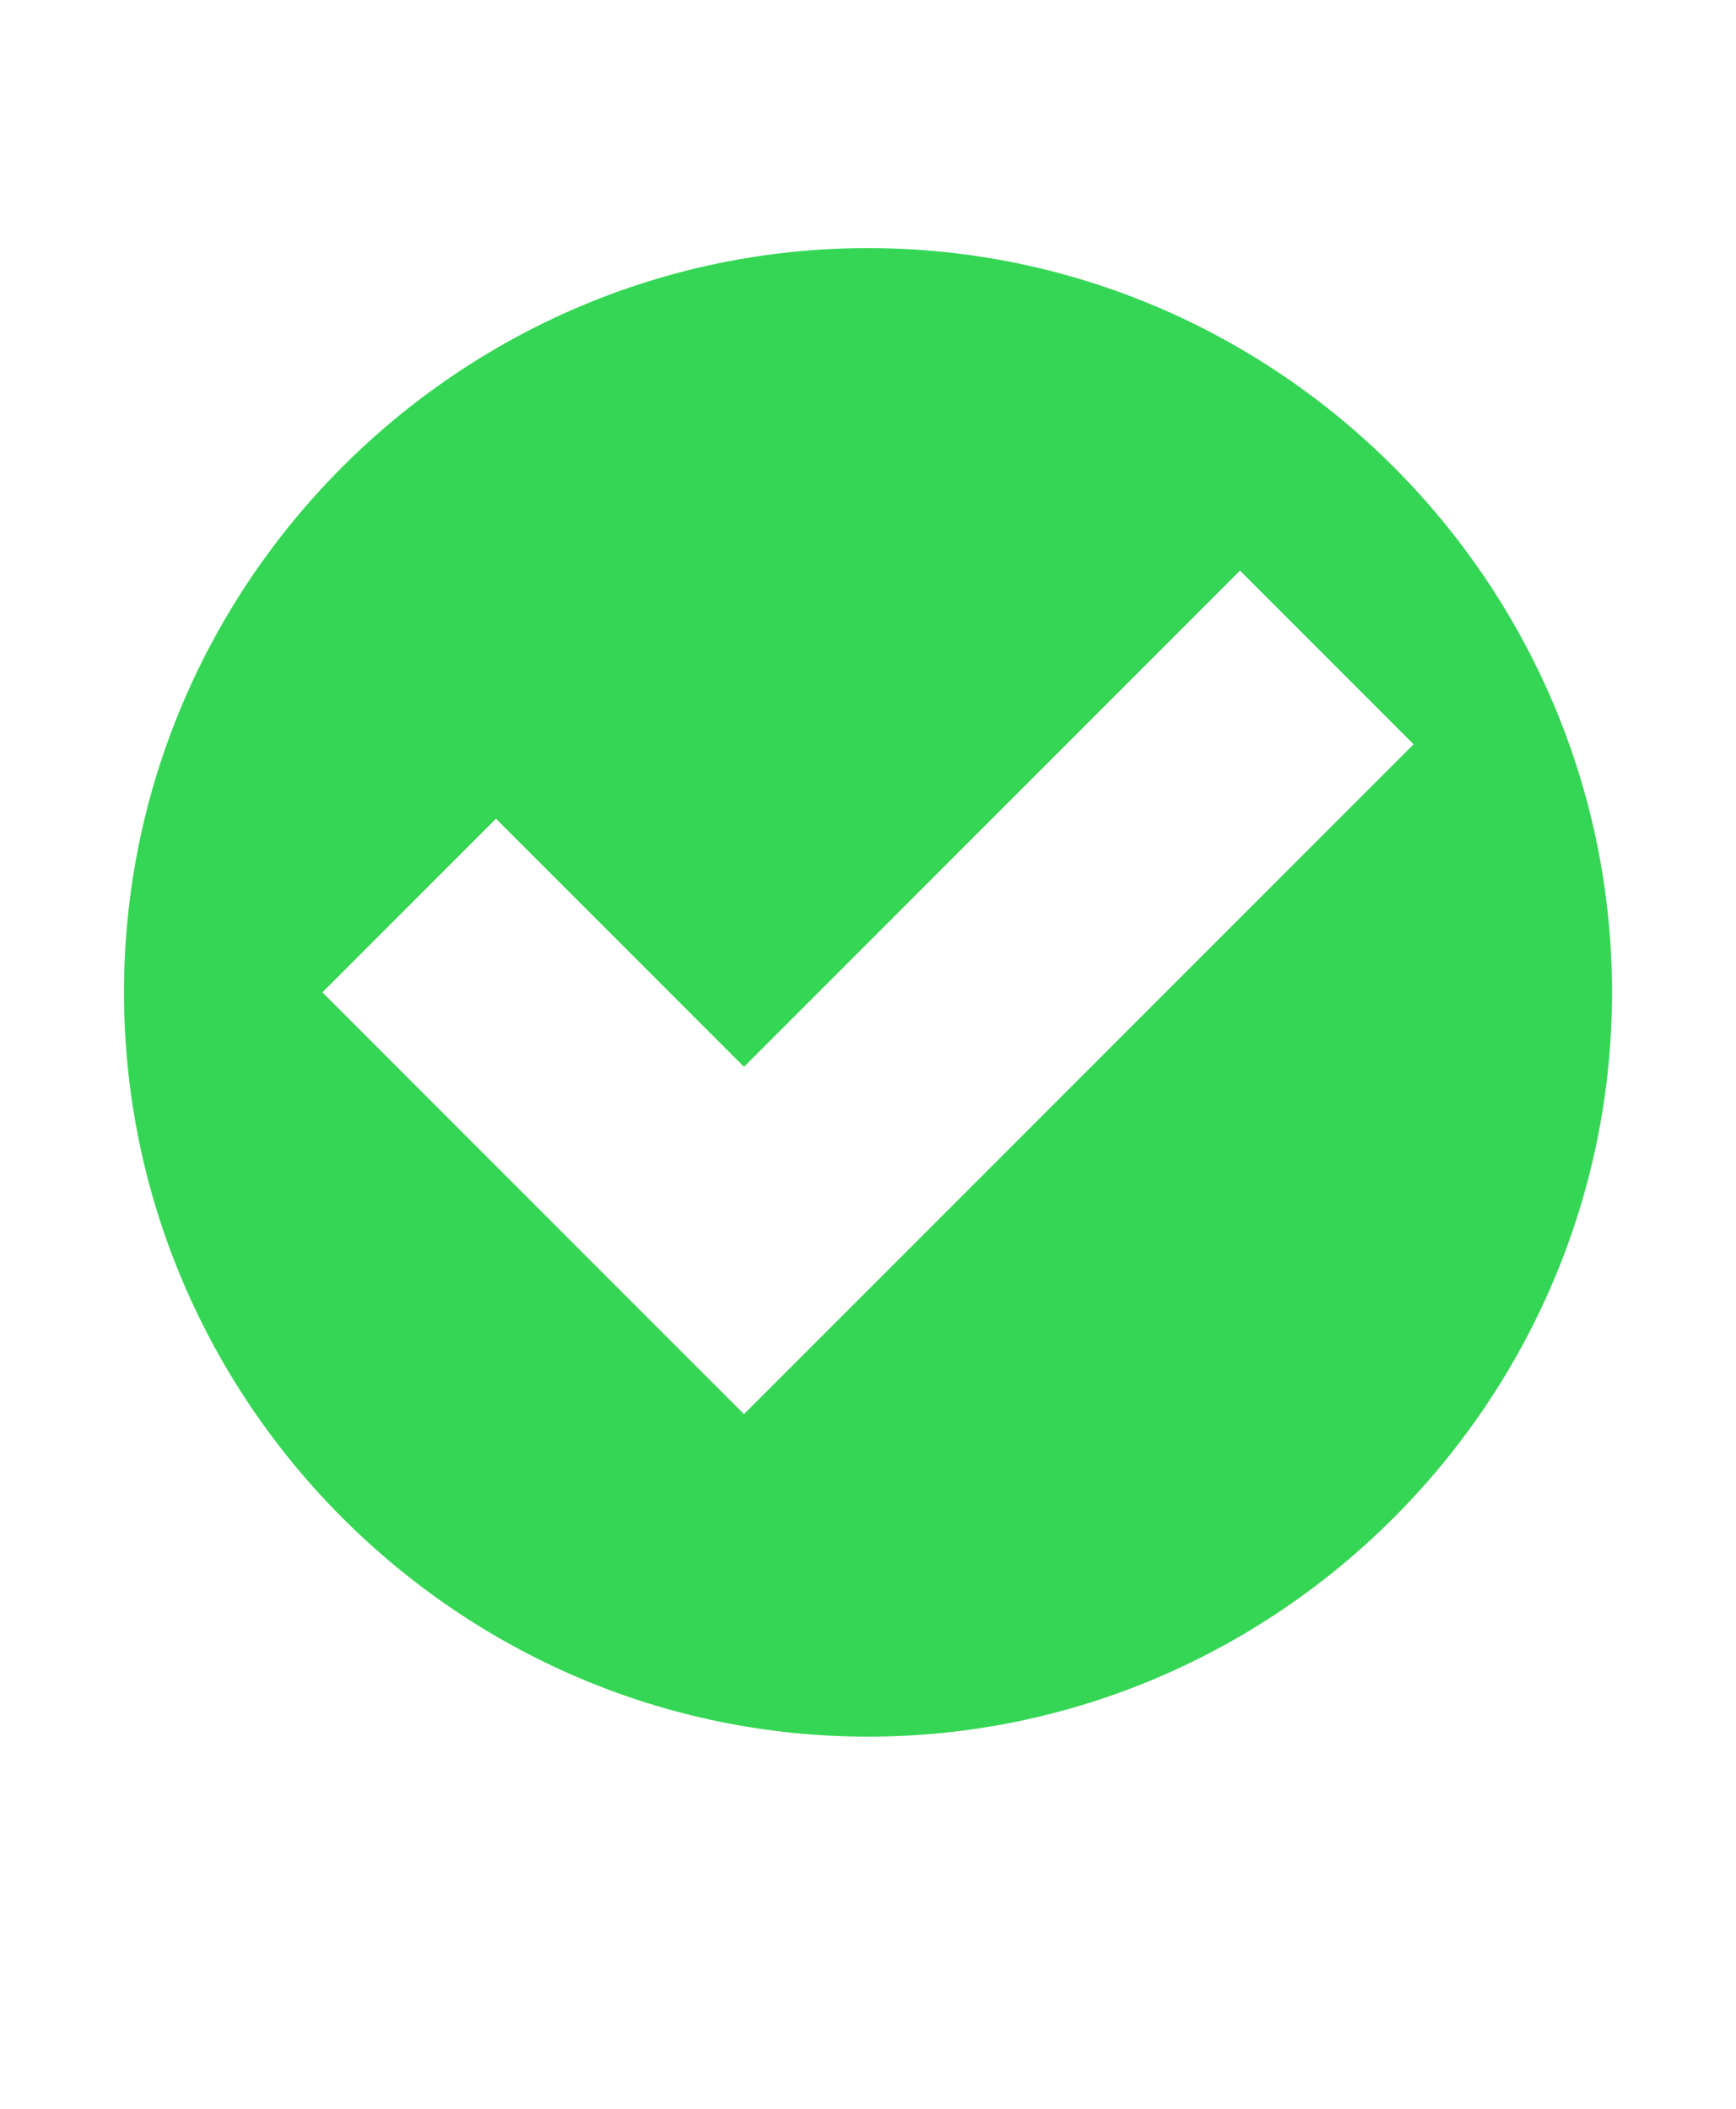 <svg xmlns="http://www.w3.org/2000/svg" x="0" y="0" viewBox="0 0 14 17">
  <style type="text/css">
    .st0{fill:#35D655;}
  </style>
  <path class="st0" d="M7,2C3.7,2,1,4.7,1,8s2.7,6,6,6s6-2.7,6-6S10.3,2,7,2z M6,11.4L2.6,8L4,6.6l2,2l4-4L11.4,6L6,11.4z"/>
</svg>
